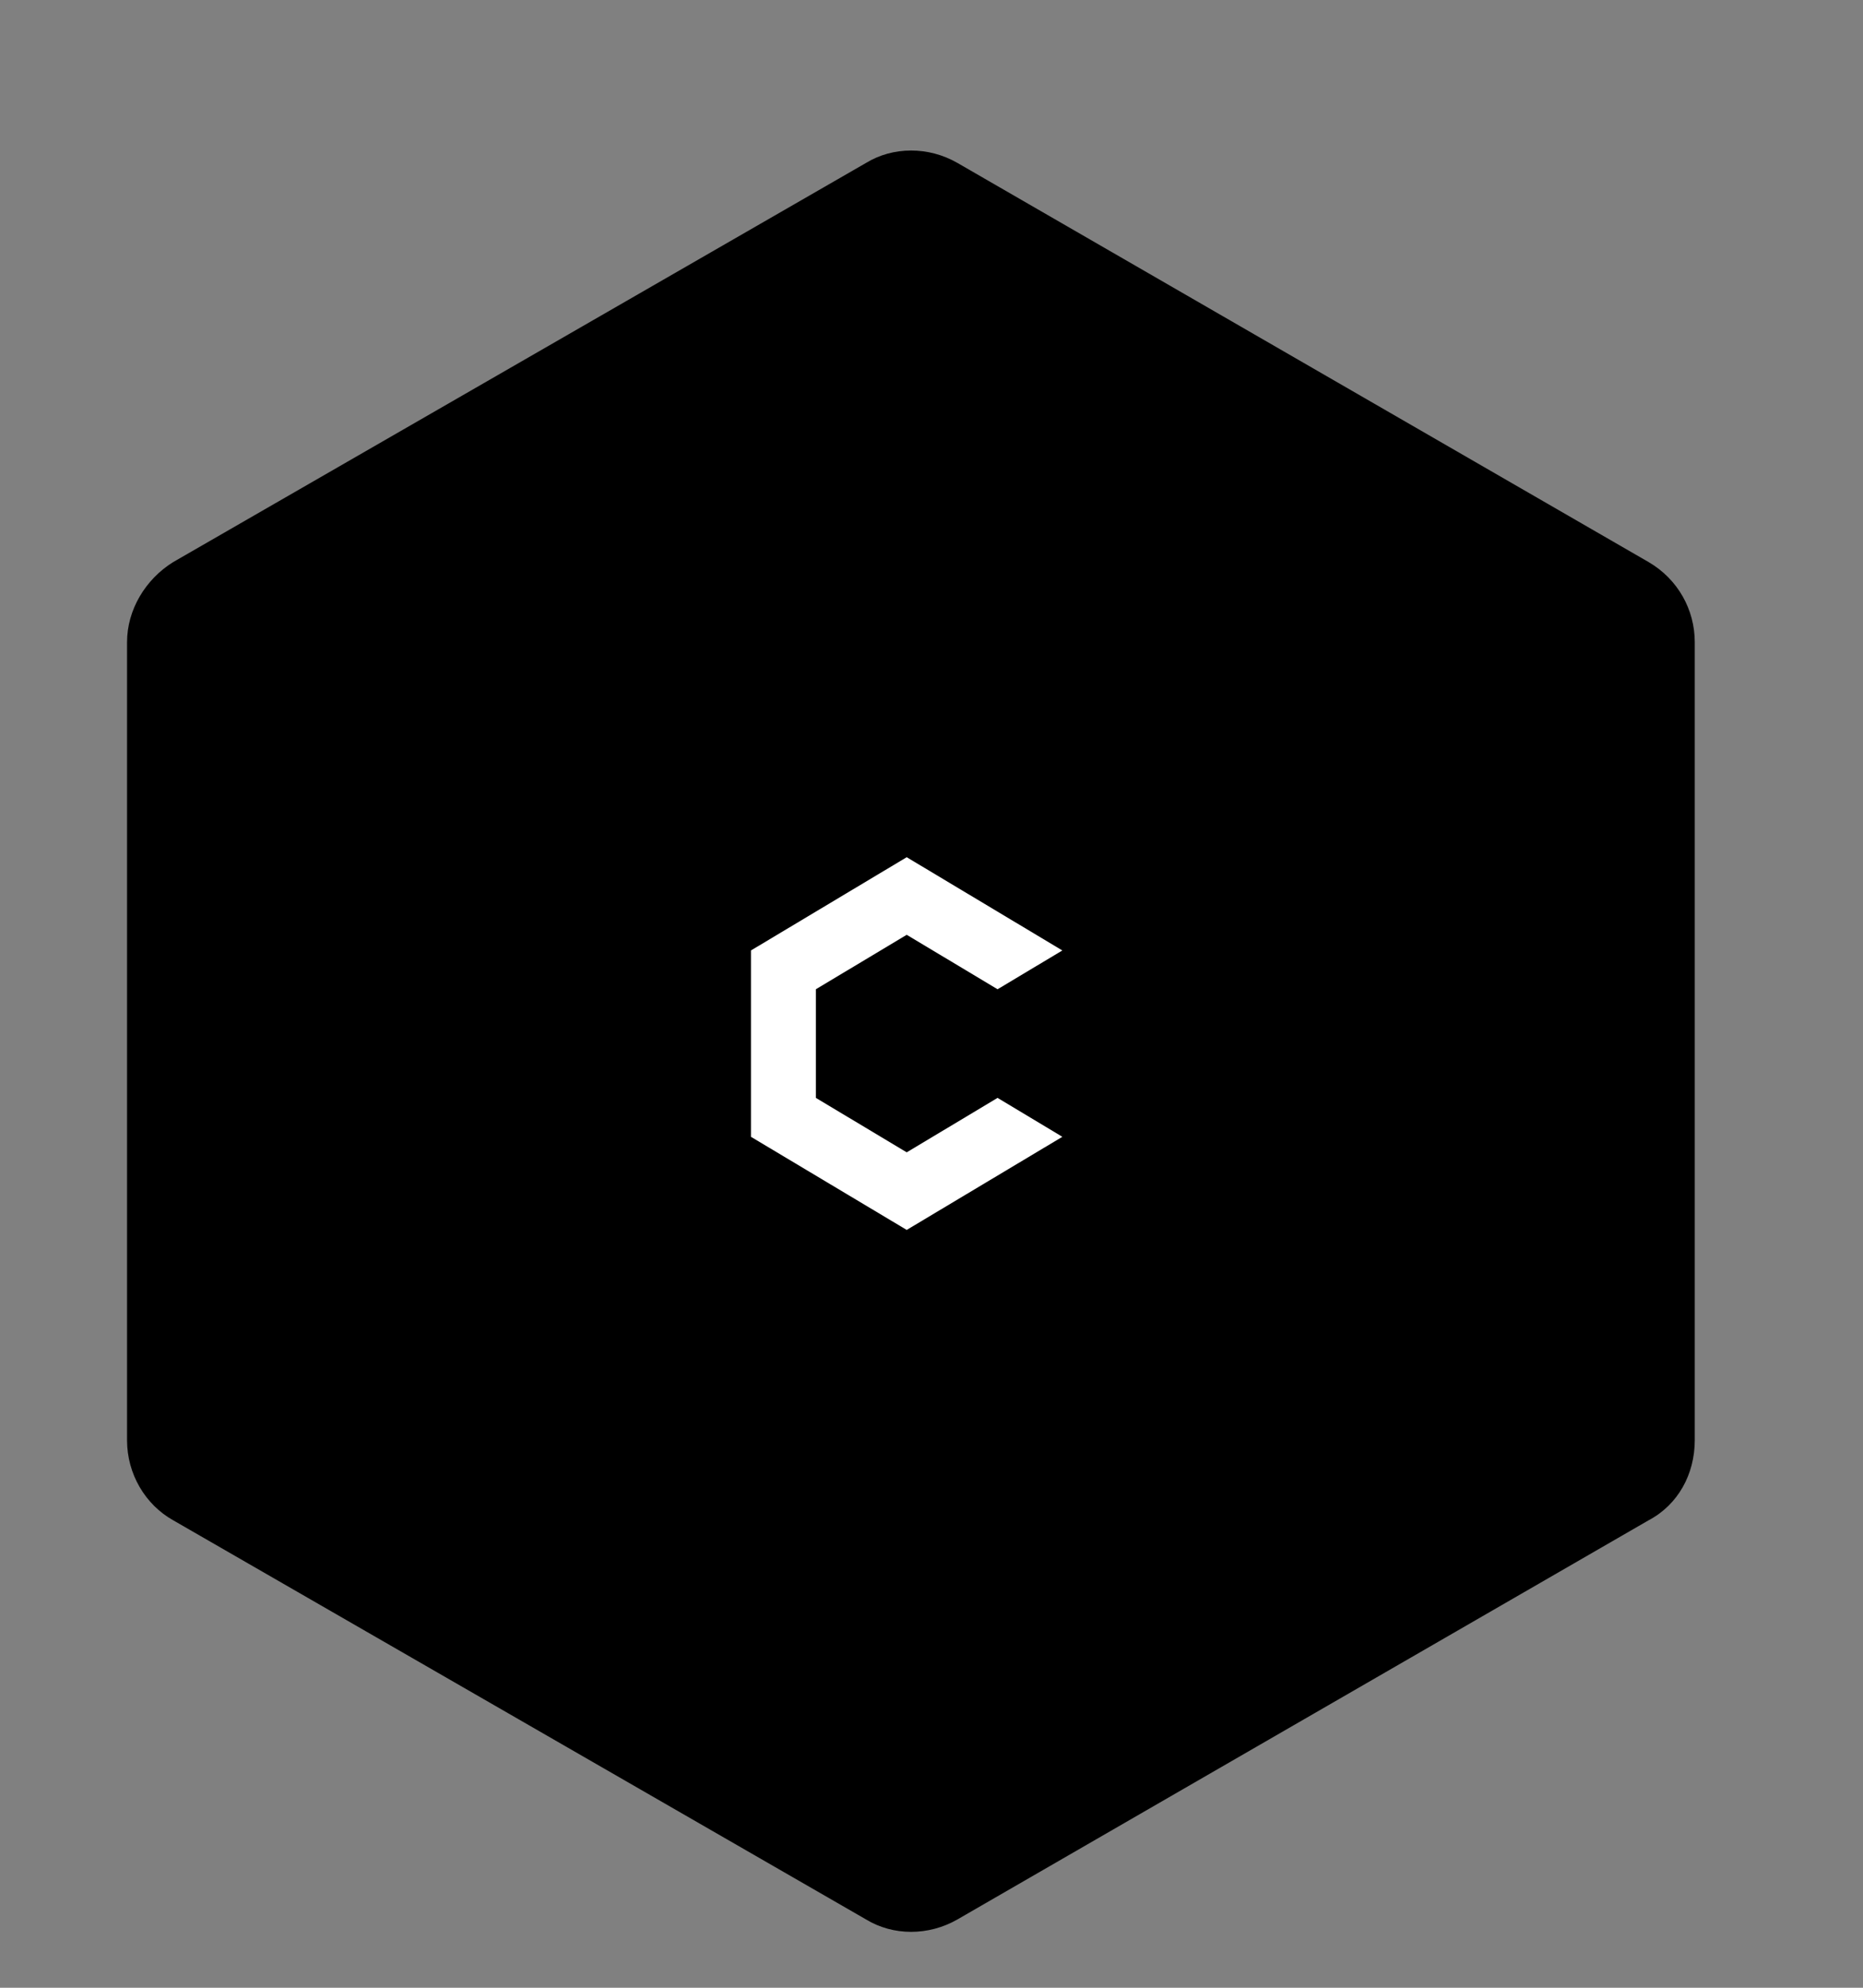 <svg width="300" height="320" viewBox="0 0 300 320" fill="none"
    xmlns="http://www.w3.org/2000/svg">

    <rect x="0" y="0" width="300" height="320" fill="#808080" stroke="none"/>

    <path  d="M272.908 231.86C272.908 237.318 270.223 242.239 265.478 244.744L154.203 308.988C149.548 311.672 143.819 311.672 139.432 308.988L27.889 244.744C23.413 242.239 20.459 237.318 20.459 231.86V103.373C20.459 98.183 23.413 93.262 27.889 90.488L139.432 26.245C143.819 23.56 149.548 23.56 154.203 26.245L265.478 90.488C270.223 93.262 272.908 98.183 272.908 103.373V231.86Z" fill="url(#paint0_linear)"/>
    <path d="M230.301 210.445C230.301 214.084 228.51 217.365 225.347 219.035L151.164 261.864C148.061 263.654 144.241 263.654 141.317 261.864L66.954 219.035C63.97 217.365 62.001 214.084 62.001 210.445V124.787C62.001 121.327 63.97 118.047 66.954 116.198L141.317 73.368C144.241 71.579 148.061 71.579 151.164 73.368L225.347 116.198C228.51 118.047 230.301 121.327 230.301 124.787V210.445Z" fill="url(#paint1_linear)"/>
    <path d="M184.256 187.935C184.256 189.628 183.427 191.154 181.963 191.931L147.626 211.859C146.19 212.691 144.422 212.691 143.068 211.859L108.649 191.931C107.268 191.154 106.356 189.628 106.356 187.935V148.081C106.356 146.471 107.268 144.945 108.649 144.084L143.068 124.157C144.422 123.325 146.19 123.325 147.626 124.157L181.963 144.084C183.427 144.945 184.256 146.471 184.256 148.081V187.935Z" fill="url(#paint2_linear)"/>
    <path d="M171.071 183.011L146.009 198L120.926 183.011V153.011L146.009 138L171.071 153.011L160.639 159.256L146.009 150.491L131.379 159.256V176.744L146.009 185.509L160.639 176.744L171.071 183.011Z" fill="white"/>
    <defs>
        <linearGradient id="paint0_linear" x1="116.218" y1="-72.269" x2="-30.06" y2="186.147" gradientUnits="userSpaceOnUse">
            <stop stop-color="hsl(256, 96%, 52%)"/>
            <stop offset="1" stop-color="hsl(225, 72%, 89%)" />
        </linearGradient>
        <linearGradient id="paint1_linear" x1="125.84" y1="7.693" x2="28.322" y2="179.97" gradientUnits="userSpaceOnUse">
            <stop stop-color="hsl(256, 96%, 52%)"/>
            <stop offset="1" stop-color="hsl(225, 72%, 89%)" />
        </linearGradient>
        <linearGradient id="paint2_linear" x1="135.905" y1="93.6" x2="90.412" y2="173.554" gradientUnits="userSpaceOnUse">
            <stop stop-color="hsl(162, 74%, 10%)"/>
            <stop offset="1" stop-color="hsl(162, 79%, 14%)"/>
        </linearGradient>
    </defs>
</svg>